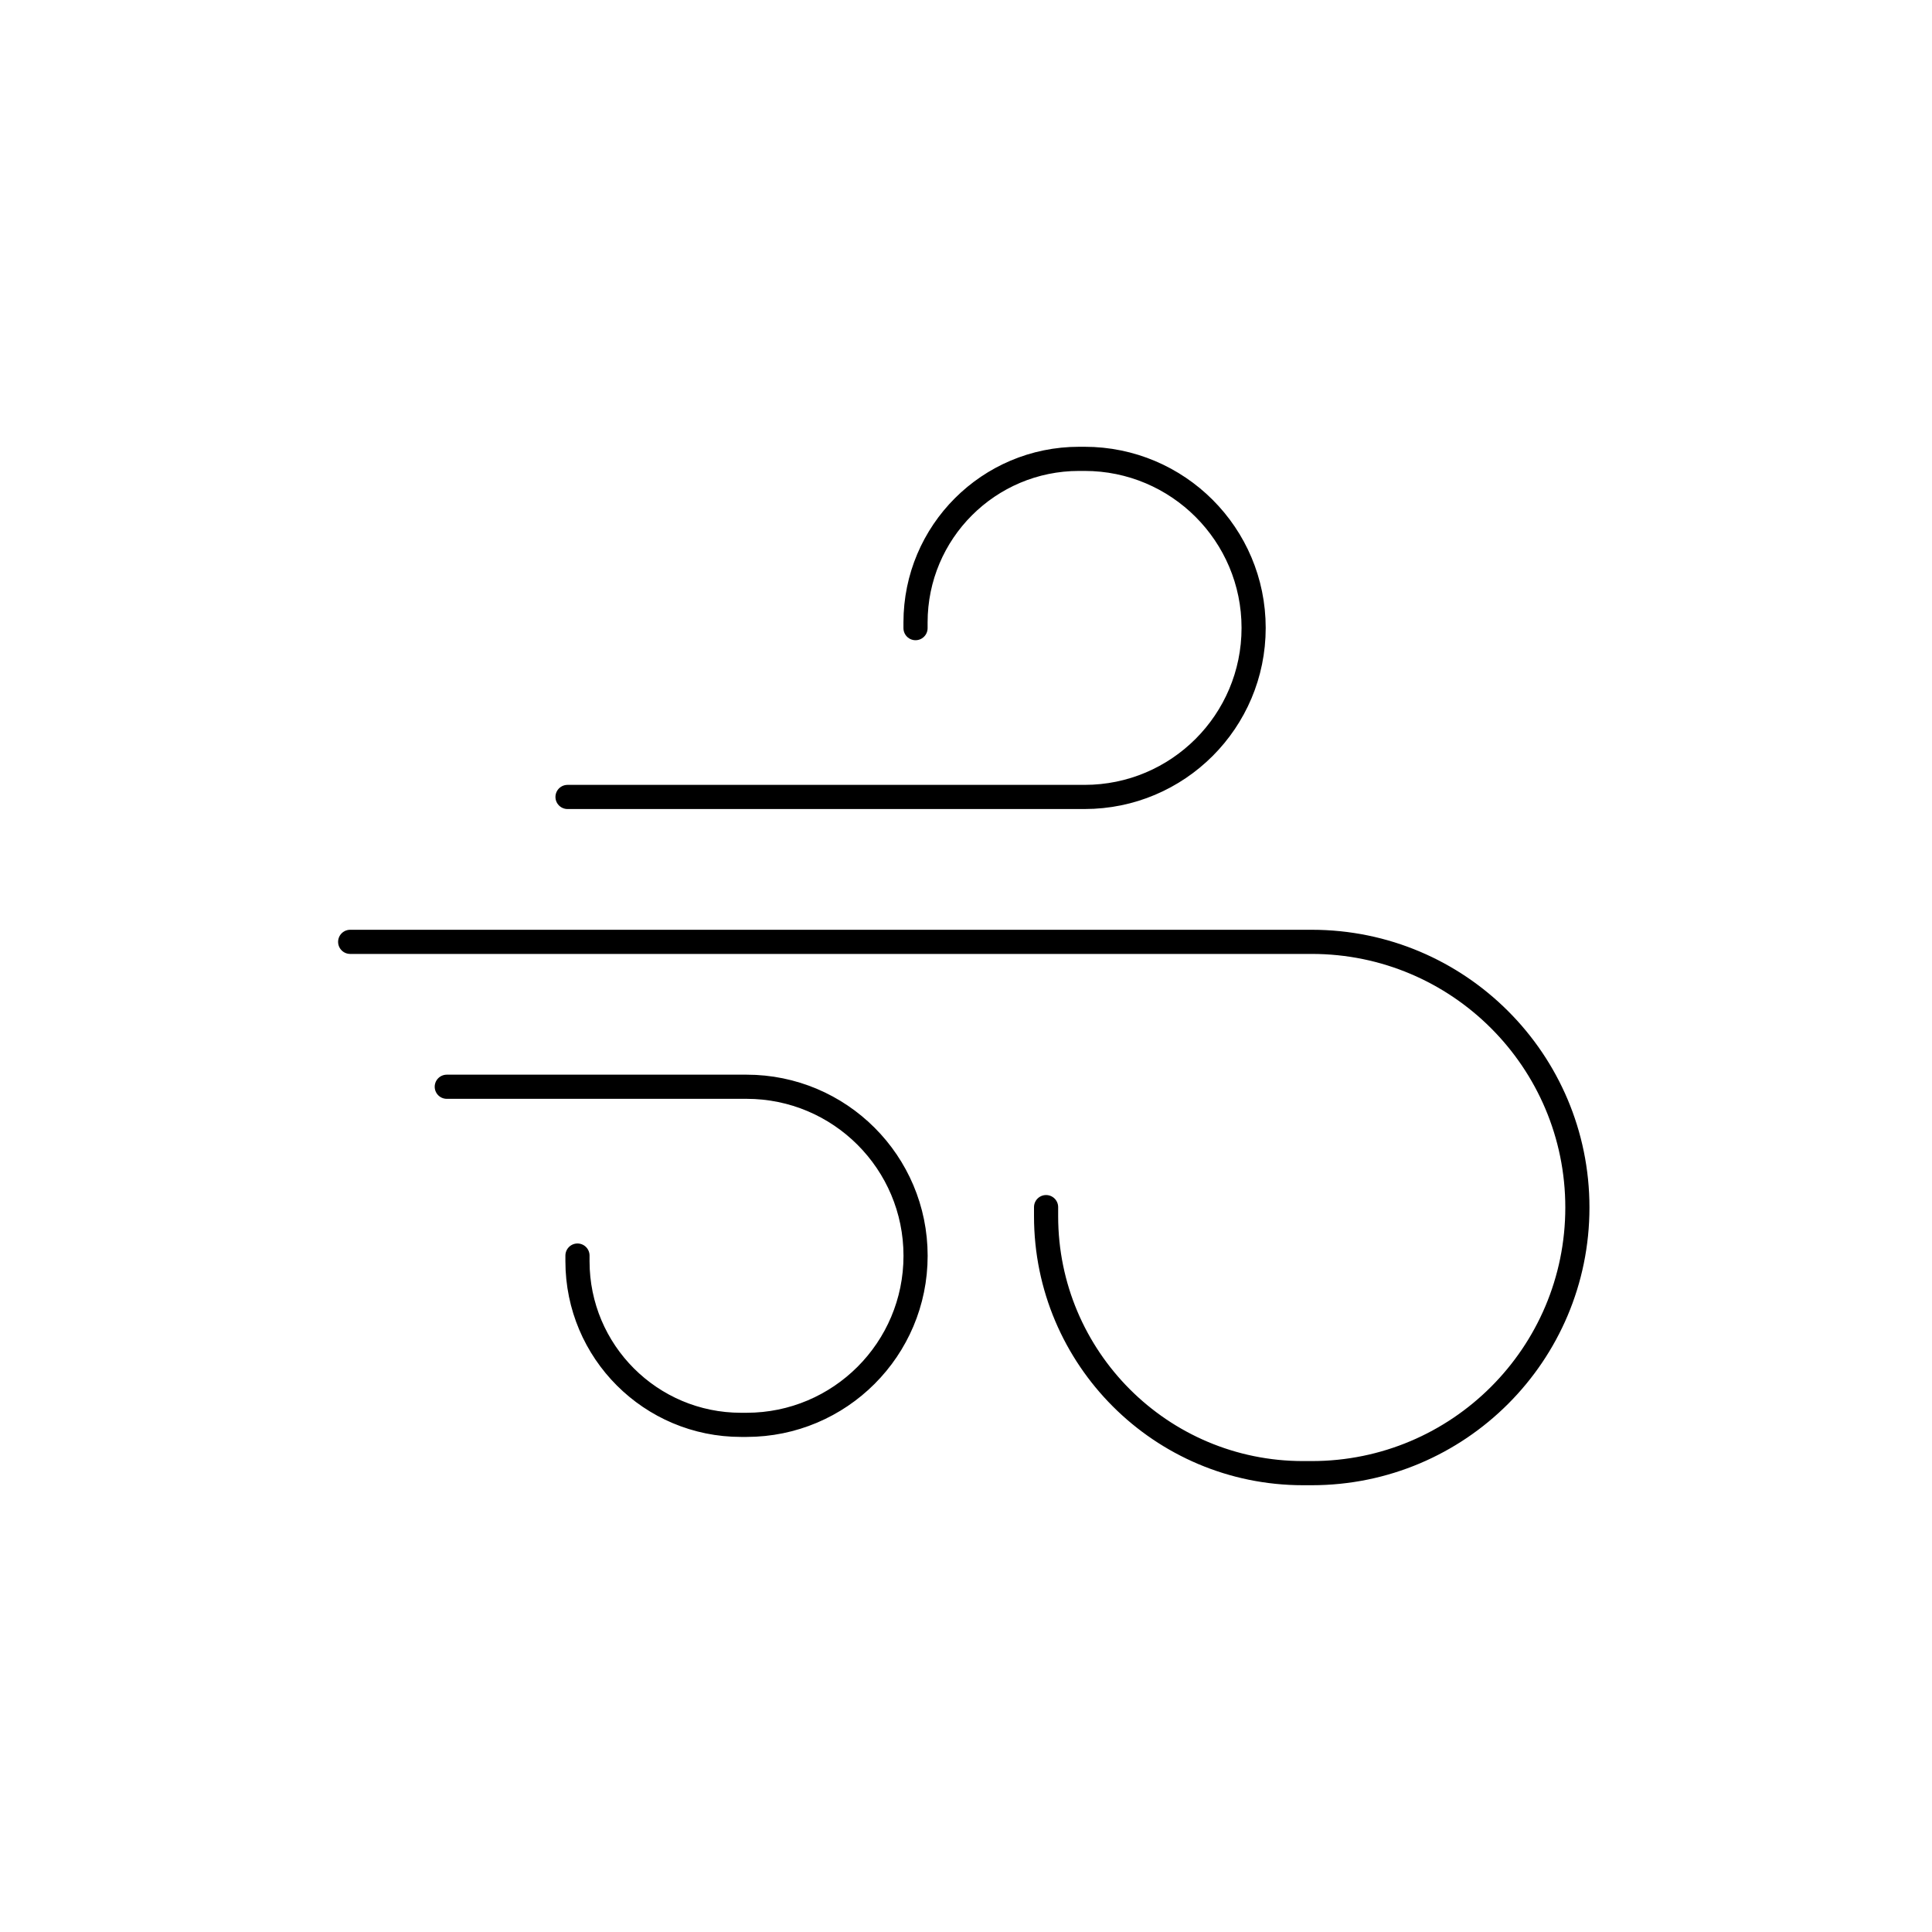 <svg viewBox="0 0 80 80" fill="none">
  <path d="M24.382 45H18.5M38.5 33L23.5 33M43.5 39L14.5 39M23.912 45H30.912C34.778 45 37.912 48.134 37.912 52C37.912 55.866 34.778 59 30.912 59H30.685C26.944 59 23.912 55.968 23.912 52.227V51.99M37.91 33H44.91C48.776 33 51.91 29.866 51.91 26C51.91 22.134 48.776 19 44.91 19H44.683C40.942 19 37.91 22.032 37.91 25.773V26.01M43.316 39H54.316C60.391 39 65.316 43.925 65.316 50C65.316 56.075 60.391 61 54.316 61H53.958C48.081 61 43.316 56.235 43.316 50.358V49.984" stroke="currentColor" stroke-linecap="round" stroke-linejoin="round" />
</svg>